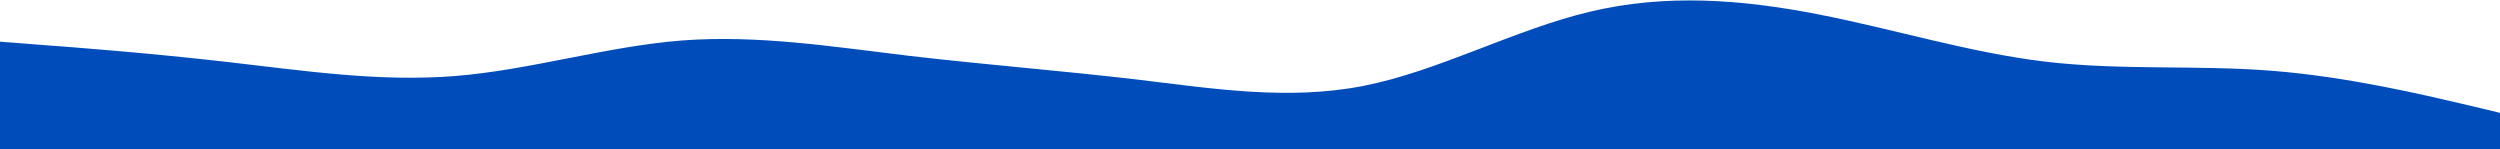 <svg width="1440" height="86" viewBox="0 0 1440 86" fill="none" xmlns="http://www.w3.org/2000/svg">
<path d="M0 87H21.8C43.7 87 87.3 87 131 87C174.7 87 218.3 87 262 87C305.7 87 349.3 87 393 87C436.7 87 480.3 87 524 87C567.7 87 611.3 87 654.8 87C698.3 87 741.7 87 785.2 87C828.7 87 872.3 87 916 87C959.7 87 1003.3 87 1047 87C1090.7 87 1134.3 87 1178 87C1221.7 87 1265.3 87 1309 87C1352.7 87 1396.3 87 1418.2 87H1440V65L1418.2 59.8C1396.3 54.7 1352.7 44.3 1309 40.8C1265.3 37.3 1221.7 40.7 1178 35.5C1134.3 30.3 1090.7 16.7 1047 8.2C1003.3 -0.3 959.7 -3.7 916 6.7C872.3 17 828.7 41 785.2 49.5C741.7 58 698.3 51 654.8 45.8C611.3 40.7 567.7 37.3 524 32.2C480.3 27 436.7 20 393 23.3C349.3 26.7 305.7 40.3 262 43.8C218.3 47.3 174.7 40.7 131 35.7C87.3 30.7 43.7 27.3 21.8 25.7L0 24V87Z" fill="#004CBB"/>
</svg>
